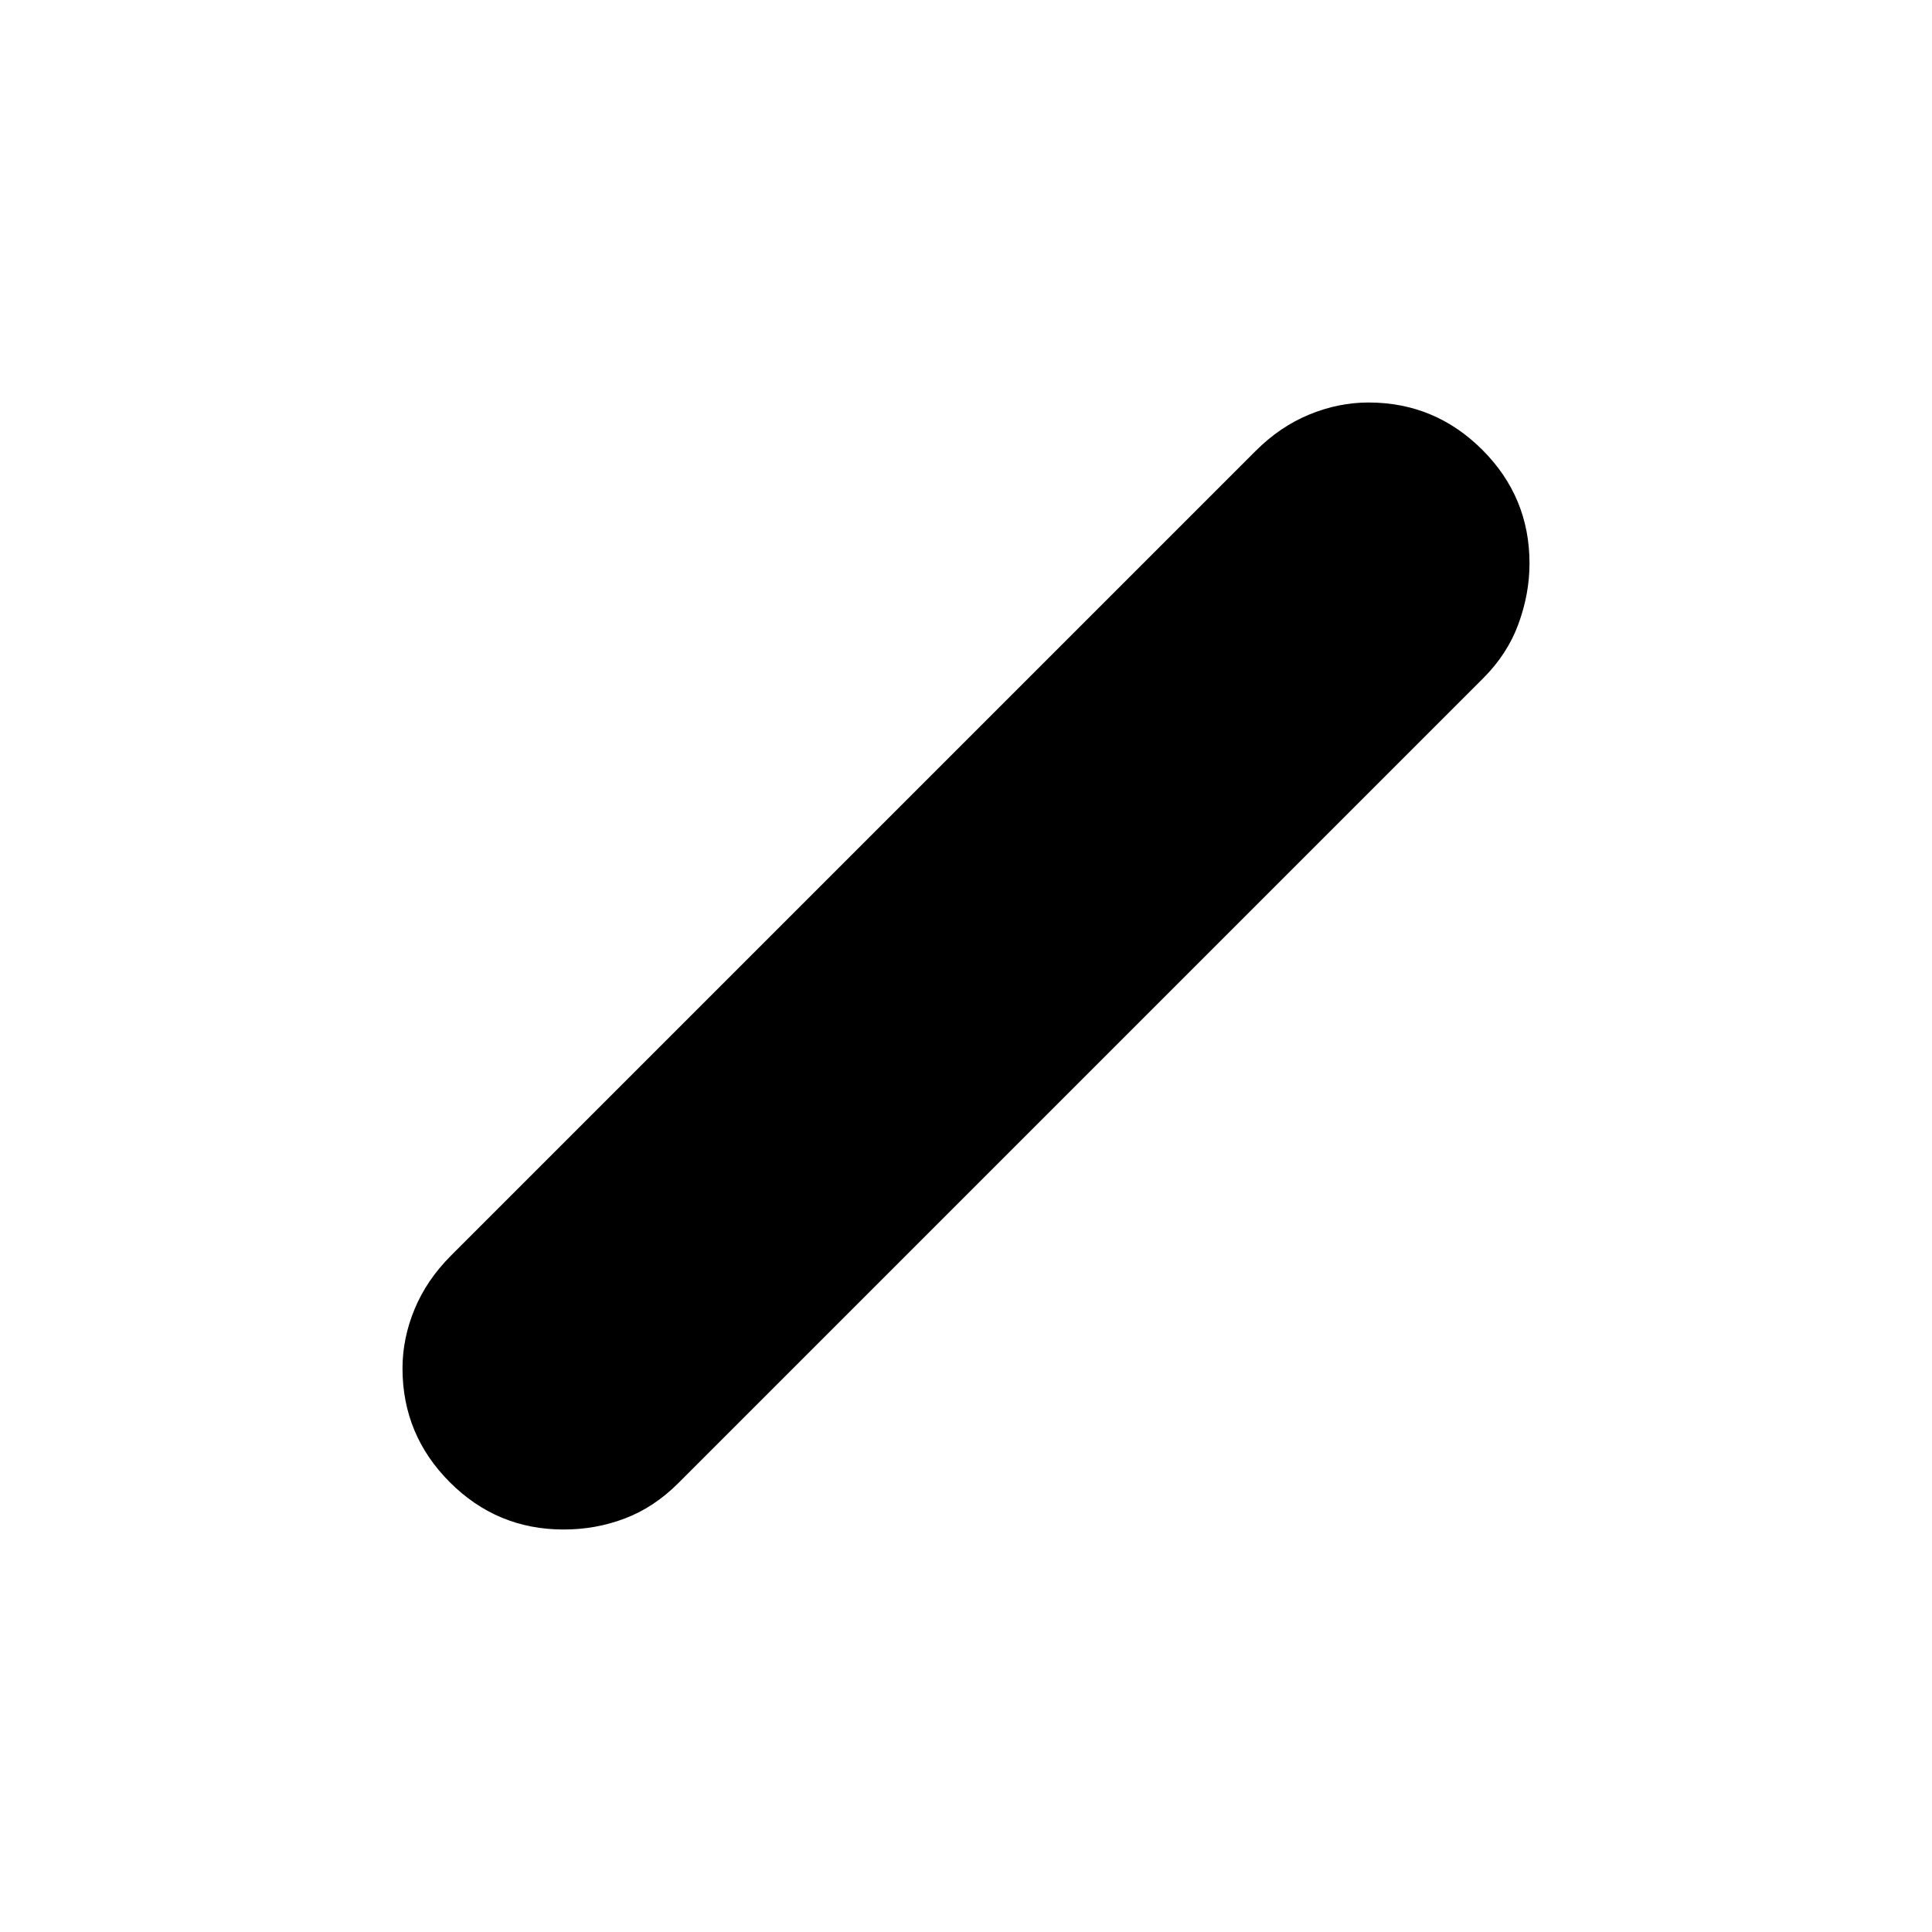 <svg xmlns="http://www.w3.org/2000/svg" viewBox="0 0 24 24" width="24" height="24"><path fill="currentColor" d="M7 19q-.825 0-1.412-.587T5 17q0-.375.15-.737t.45-.663l10-10q.3-.3.663-.45T17 5q.825 0 1.413.587T19 7q0 .375-.137.75t-.438.675l-10 10q-.3.3-.663.438T7 19"/></svg>